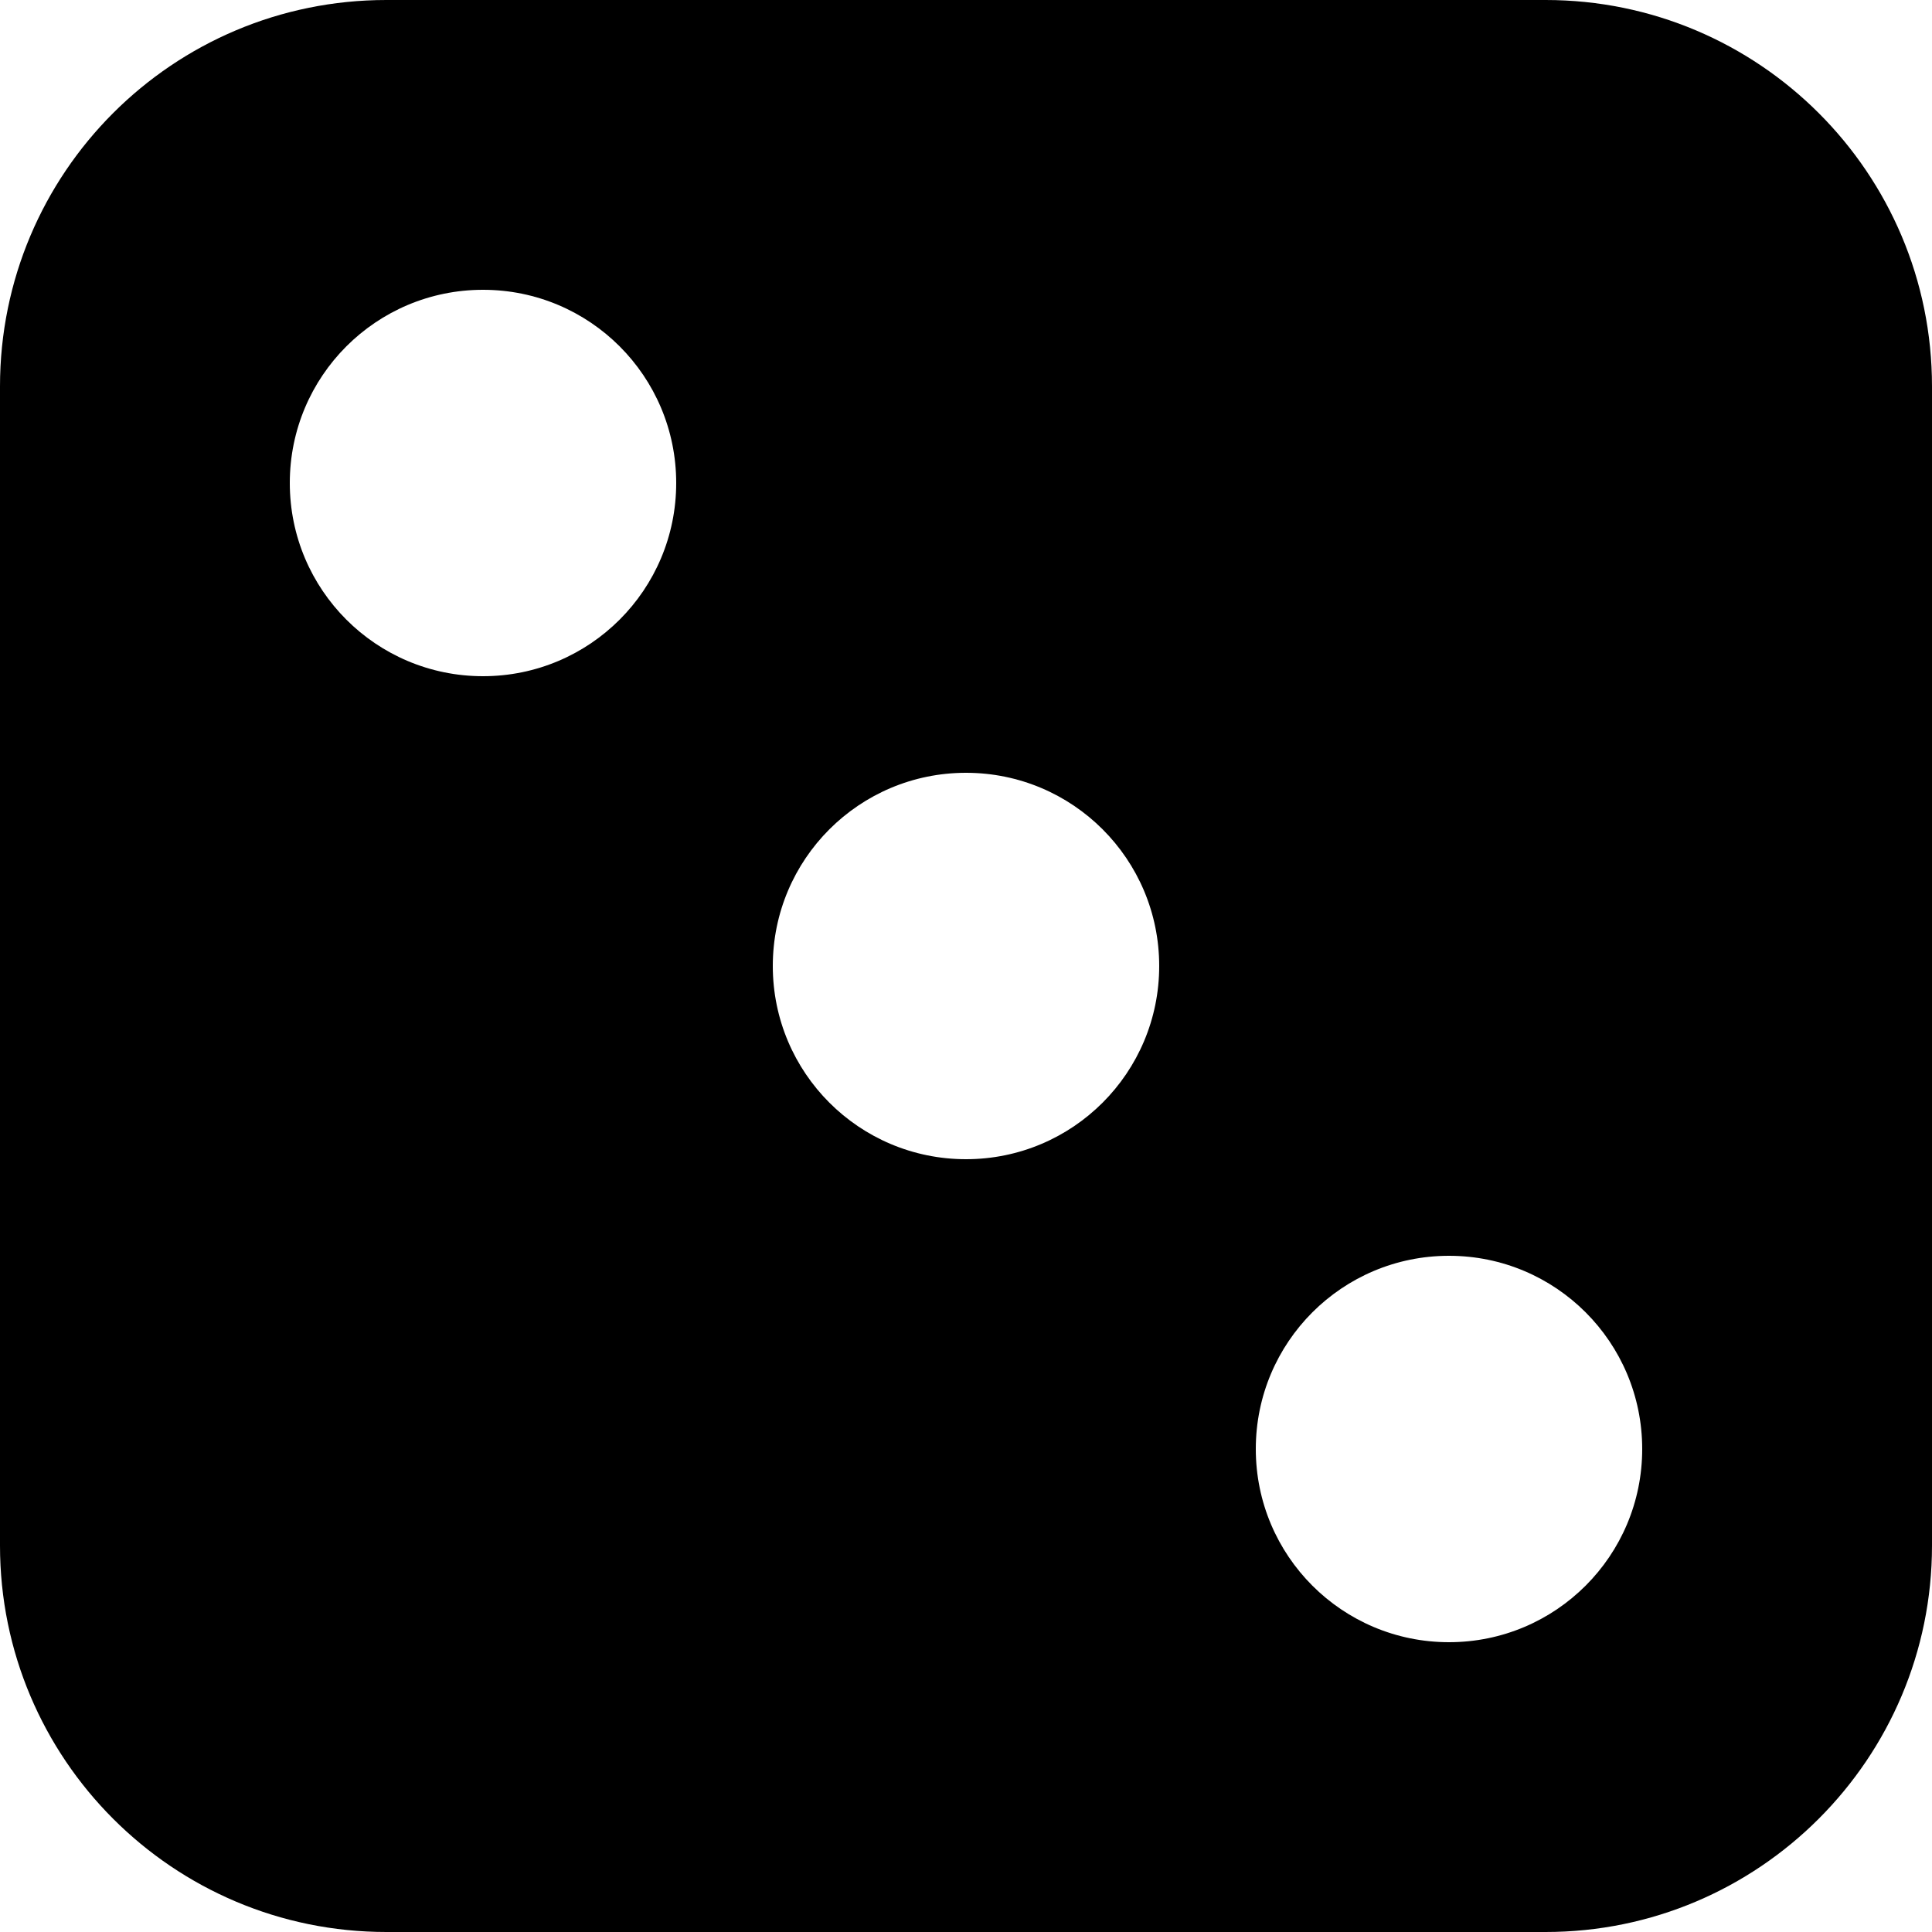 <?xml version="1.0" encoding="utf-8"?>
<!-- Generator: Adobe Illustrator 24.1.1, SVG Export Plug-In . SVG Version: 6.00 Build 0)  -->
<svg version="1.1" id="Layer_1" xmlns="http://www.w3.org/2000/svg" xmlns:xlink="http://www.w3.org/1999/xlink" x="0px" y="0px"
	 viewBox="0 0 512 512" style="enable-background:new 0 0 512 512;" xml:space="preserve">
<g>
	<path d="M409.6,0C466.1,0,512,45.8,512,102.4v307.2c0,56.5-45.9,102.4-102.4,102.4H102.4C45.8,512,0,466.1,0,409.6V102.4
		C0,45.8,45.8,0,102.4,0H409.6z M384,332.8c-28.3,0-51.2,22.9-51.2,51.2s22.9,51.2,51.2,51.2s51.2-22.9,51.2-51.2
		S412.3,332.8,384,332.8z M256,204.8c-28.3,0-51.2,22.9-51.2,51.2s22.9,51.2,51.2,51.2s51.2-22.9,51.2-51.2S284.3,204.8,256,204.8z
		 M128,76.8c-28.3,0-51.2,22.9-51.2,51.2s22.9,51.2,51.2,51.2s51.2-22.9,51.2-51.2S156.3,76.8,128,76.8z"/>
</g>
</svg>
